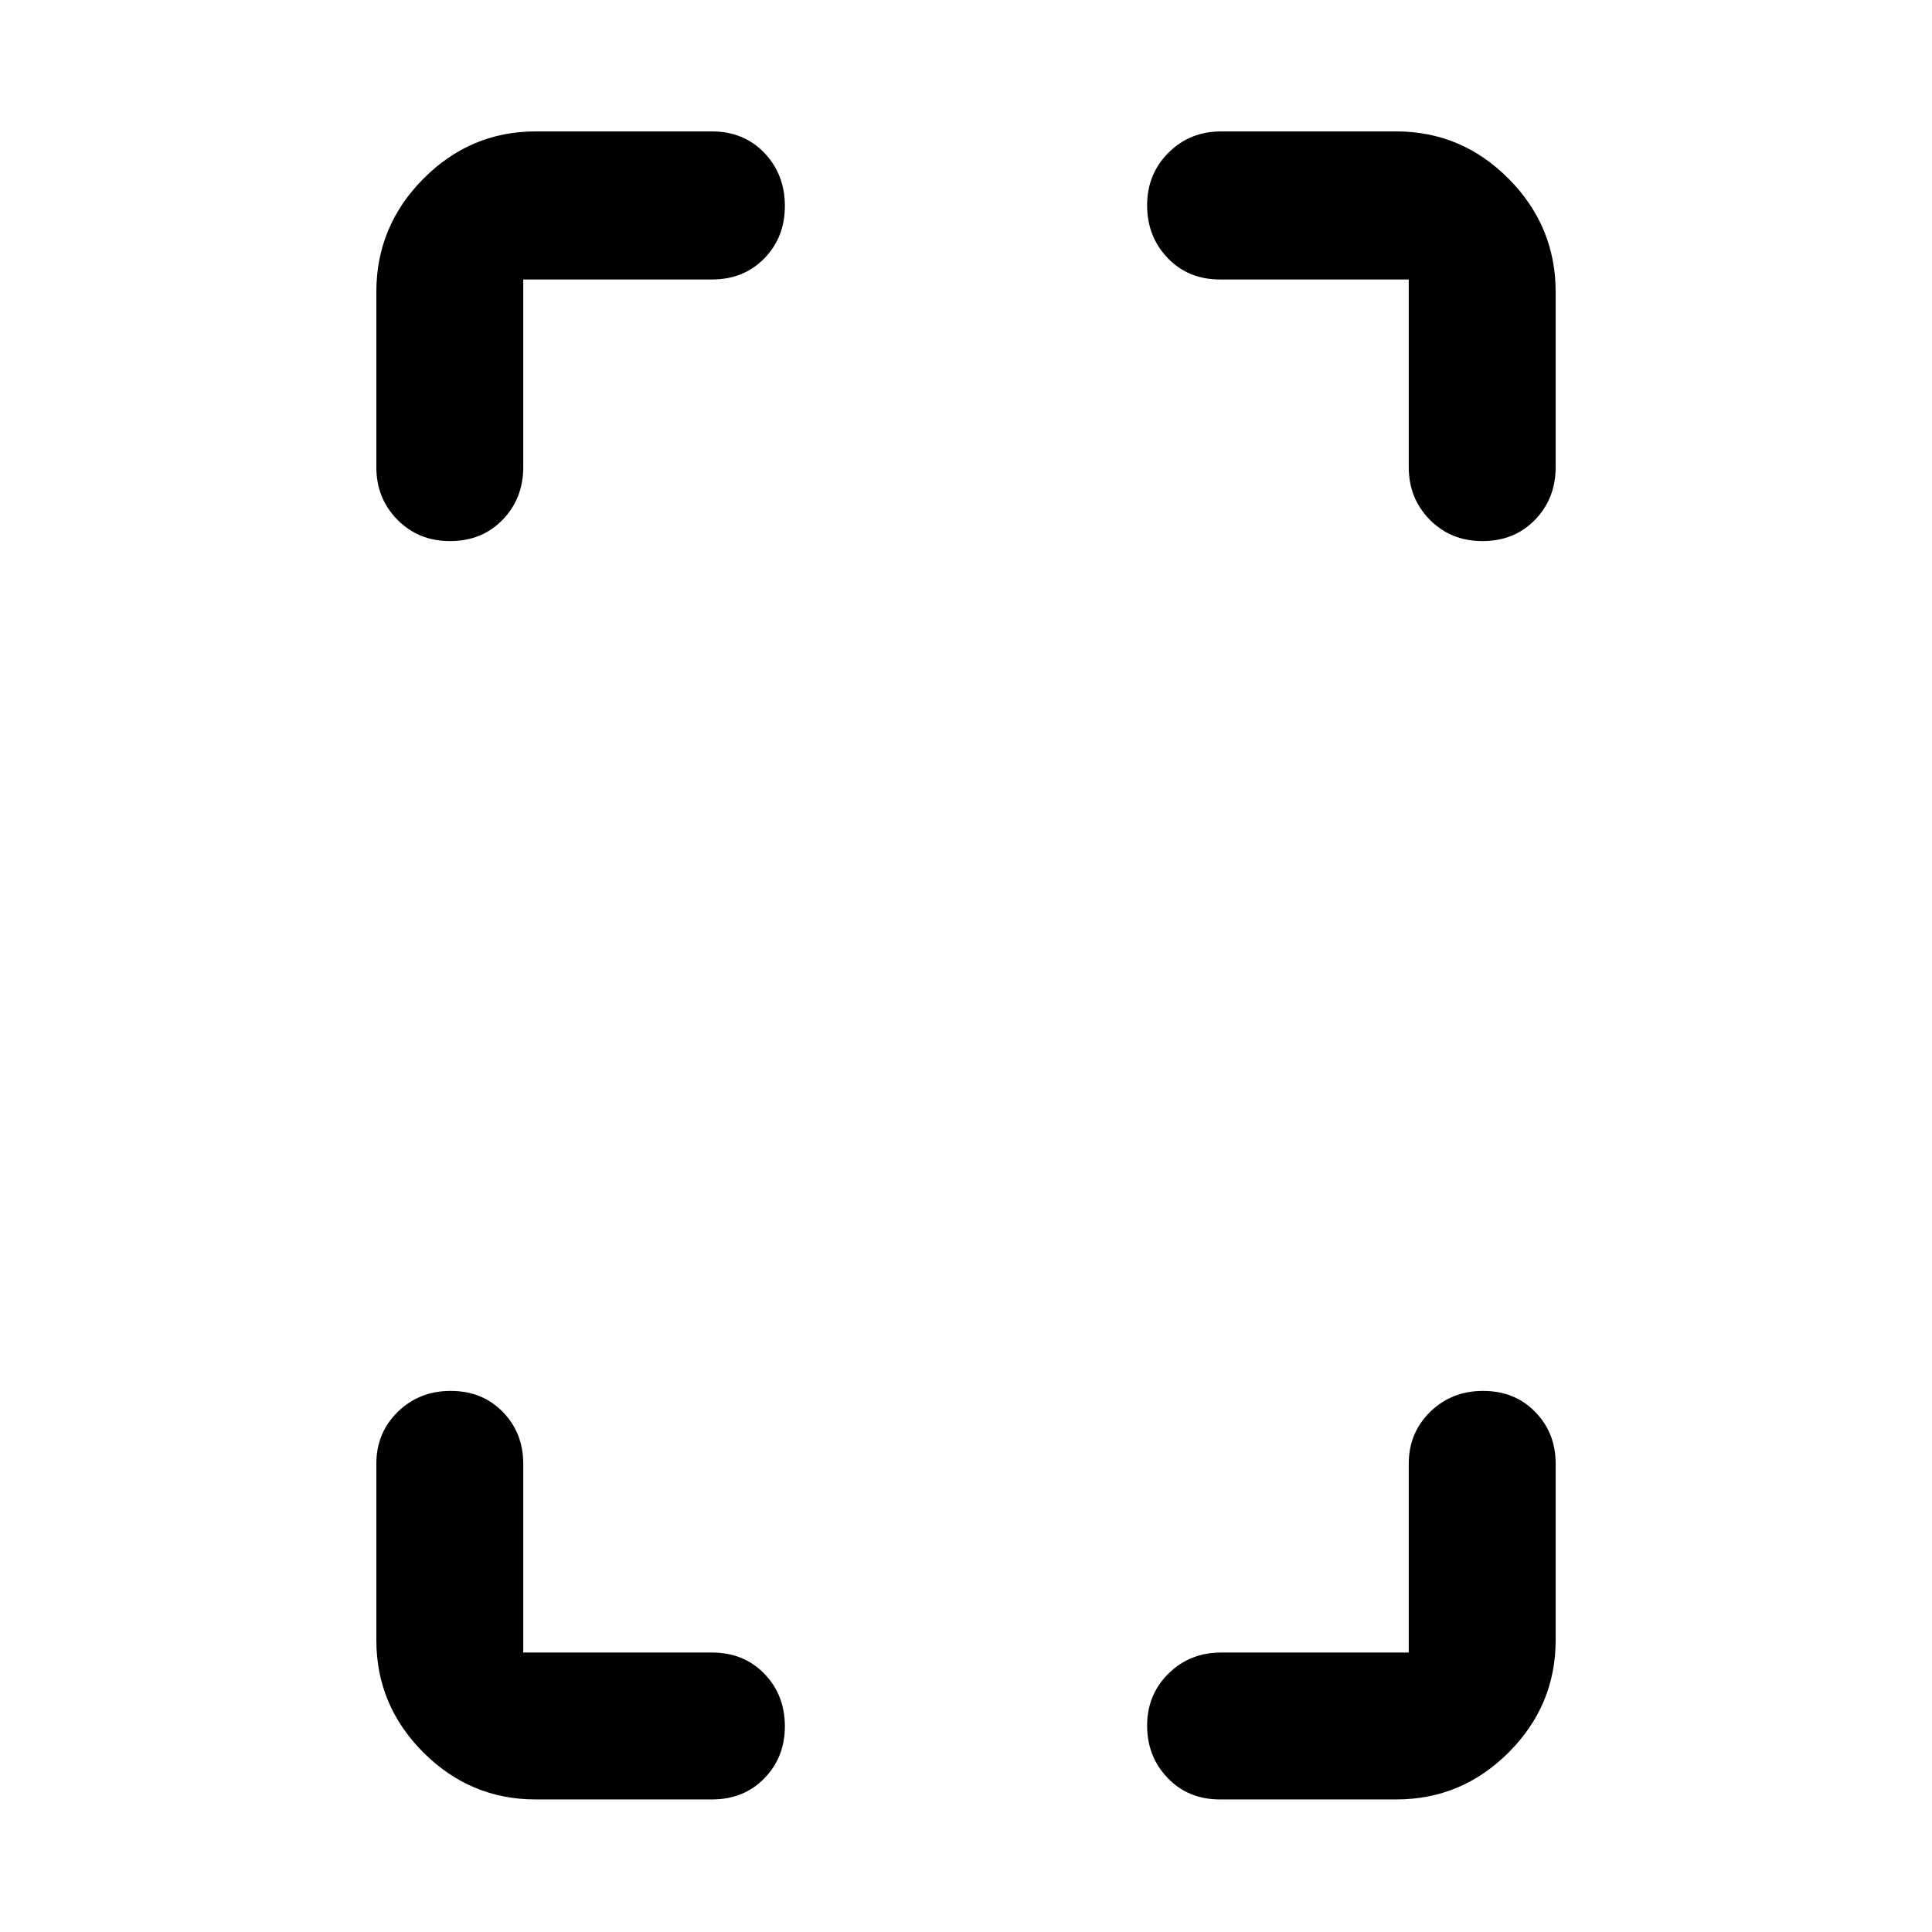 <svg xmlns="http://www.w3.org/2000/svg" height="48" viewBox="0 -960 960 960" width="48"><path d="M223.61-691.13q-15.65 0-26.13-10.6Q187-712.34 187-727.91v-87q0-32.74 23.36-56.26 23.35-23.53 55.86-23.53h87.56q15.79 0 26.01 10.66Q390-873.38 390-857.63q0 15.54-10.21 26.02-10.22 10.48-26.01 10.48H260v93.22q0 15.63-10.27 26.2-10.26 10.58-26.12 10.58Zm42.61 625.26q-32.51 0-55.86-23.35Q187-112.58 187-145.09v-87.56q0-15.39 10.65-25.81 10.66-10.41 26.31-10.41 15.65 0 25.84 10.41 10.2 10.42 10.2 25.81v93.78h93.78q15.79 0 26.01 10.54Q390-117.78 390-102.2q0 15.37-10.21 25.85-10.22 10.48-26.01 10.48h-87.56Zm470.39-625.26q-15.65 0-26.13-10.6Q700-712.34 700-727.91v-93.22h-93.78q-15.79 0-26.01-10.65Q570-842.44 570-857.98t10.6-26.13q10.61-10.59 26.18-10.59h87q32.51 0 55.86 23.53Q773-847.65 773-814.91v87q0 15.63-10.26 26.2-10.27 10.58-26.13 10.58ZM606.22-65.87q-15.79 0-26.01-10.65Q570-87.18 570-102.55q0-15.37 10.6-25.85 10.61-10.47 26.18-10.47H700v-93.78q0-15.39 10.65-25.81 10.66-10.41 26.31-10.41 15.65 0 25.84 10.41 10.2 10.42 10.2 25.81v87.56q0 32.51-23.36 55.87-23.35 23.35-55.86 23.35h-87.56Z"/></svg>